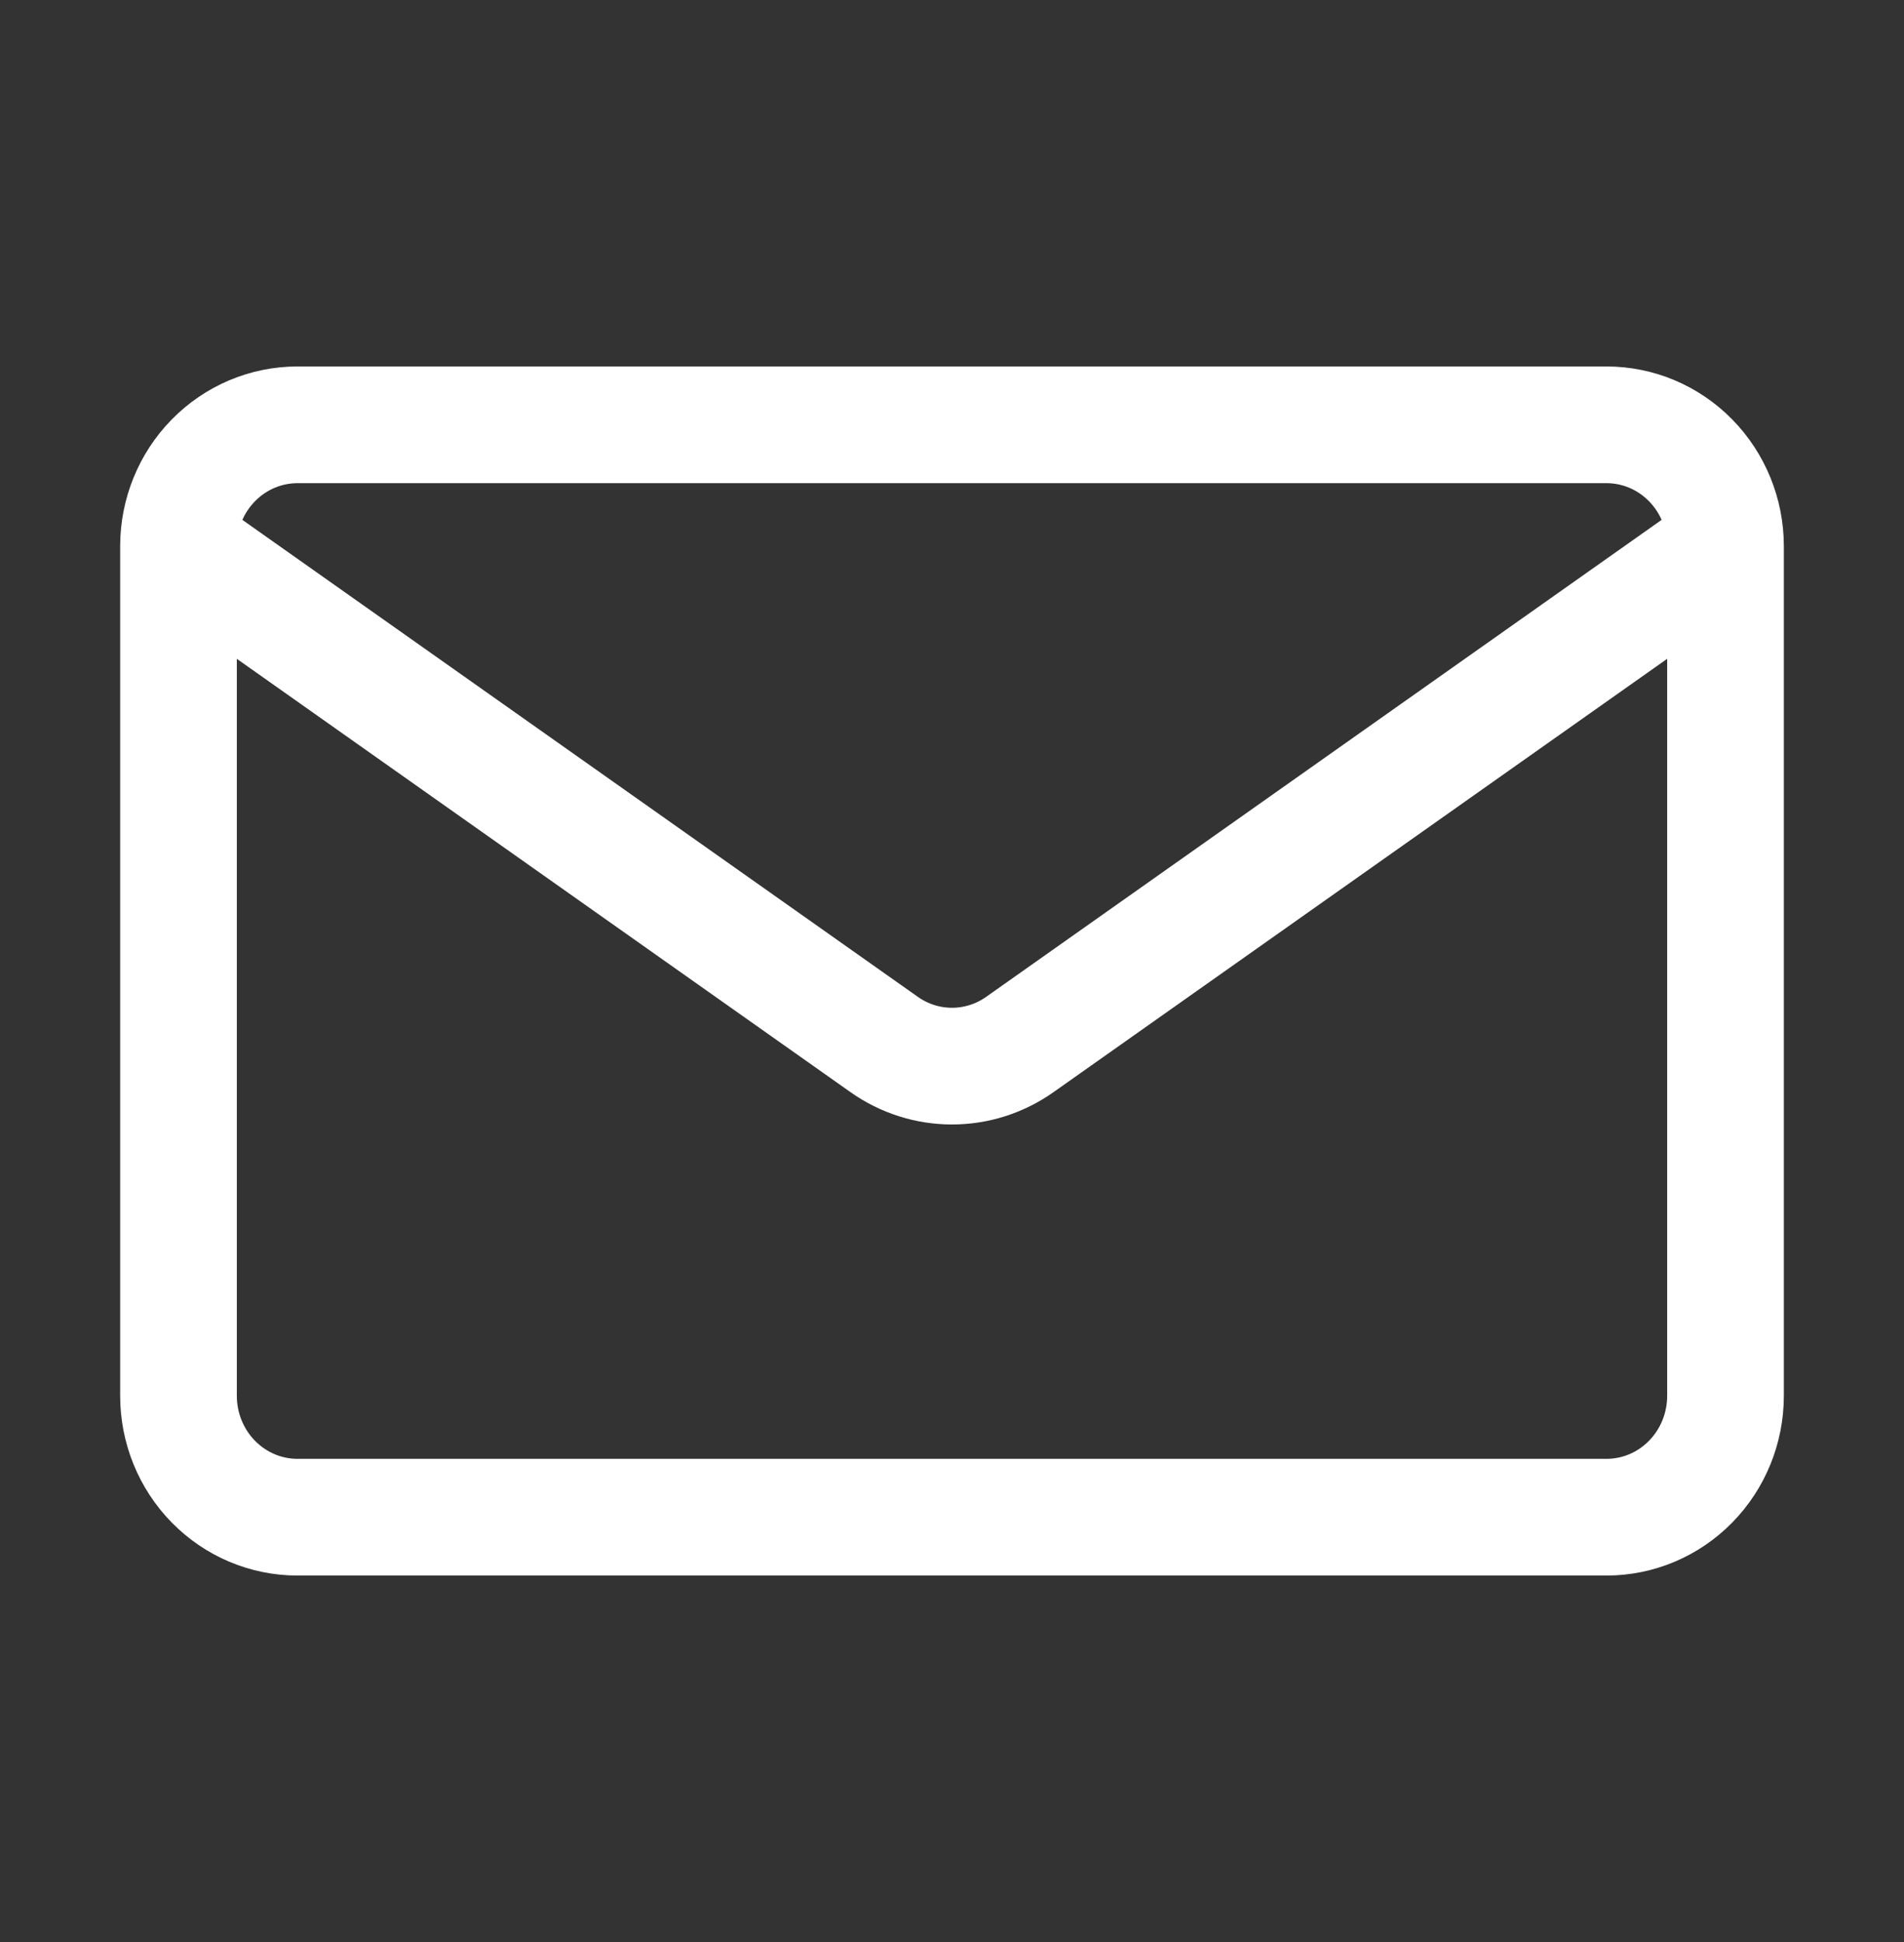 <svg width="51" height="52" viewBox="0 0 51 52" fill="none" xmlns="http://www.w3.org/2000/svg">
<rect x="0" y="0" width="51" height="52" fill="#333333" stroke="none"/>
<path d="M46.219 14.625V37.375C46.219 38.237 45.883 39.064 45.285 39.673C44.687 40.283 43.877 40.625 43.031 40.625H7.969C7.123 40.625 6.313 40.283 5.715 39.673C5.117 39.064 4.781 38.237 4.781 37.375V14.625M46.219 14.625C46.219 13.763 45.883 12.936 45.285 12.327C44.687 11.717 43.877 11.375 43.031 11.375H7.969C7.123 11.375 6.313 11.717 5.715 12.327C5.117 12.936 4.781 13.763 4.781 14.625M46.219 14.625L27.314 27.97C26.781 28.346 26.148 28.547 25.5 28.547C24.852 28.547 24.219 28.346 23.686 27.97L4.781 14.625" stroke="white" stroke-width="3.125" stroke-linecap="round" stroke-linejoin="round"/>
</svg>
